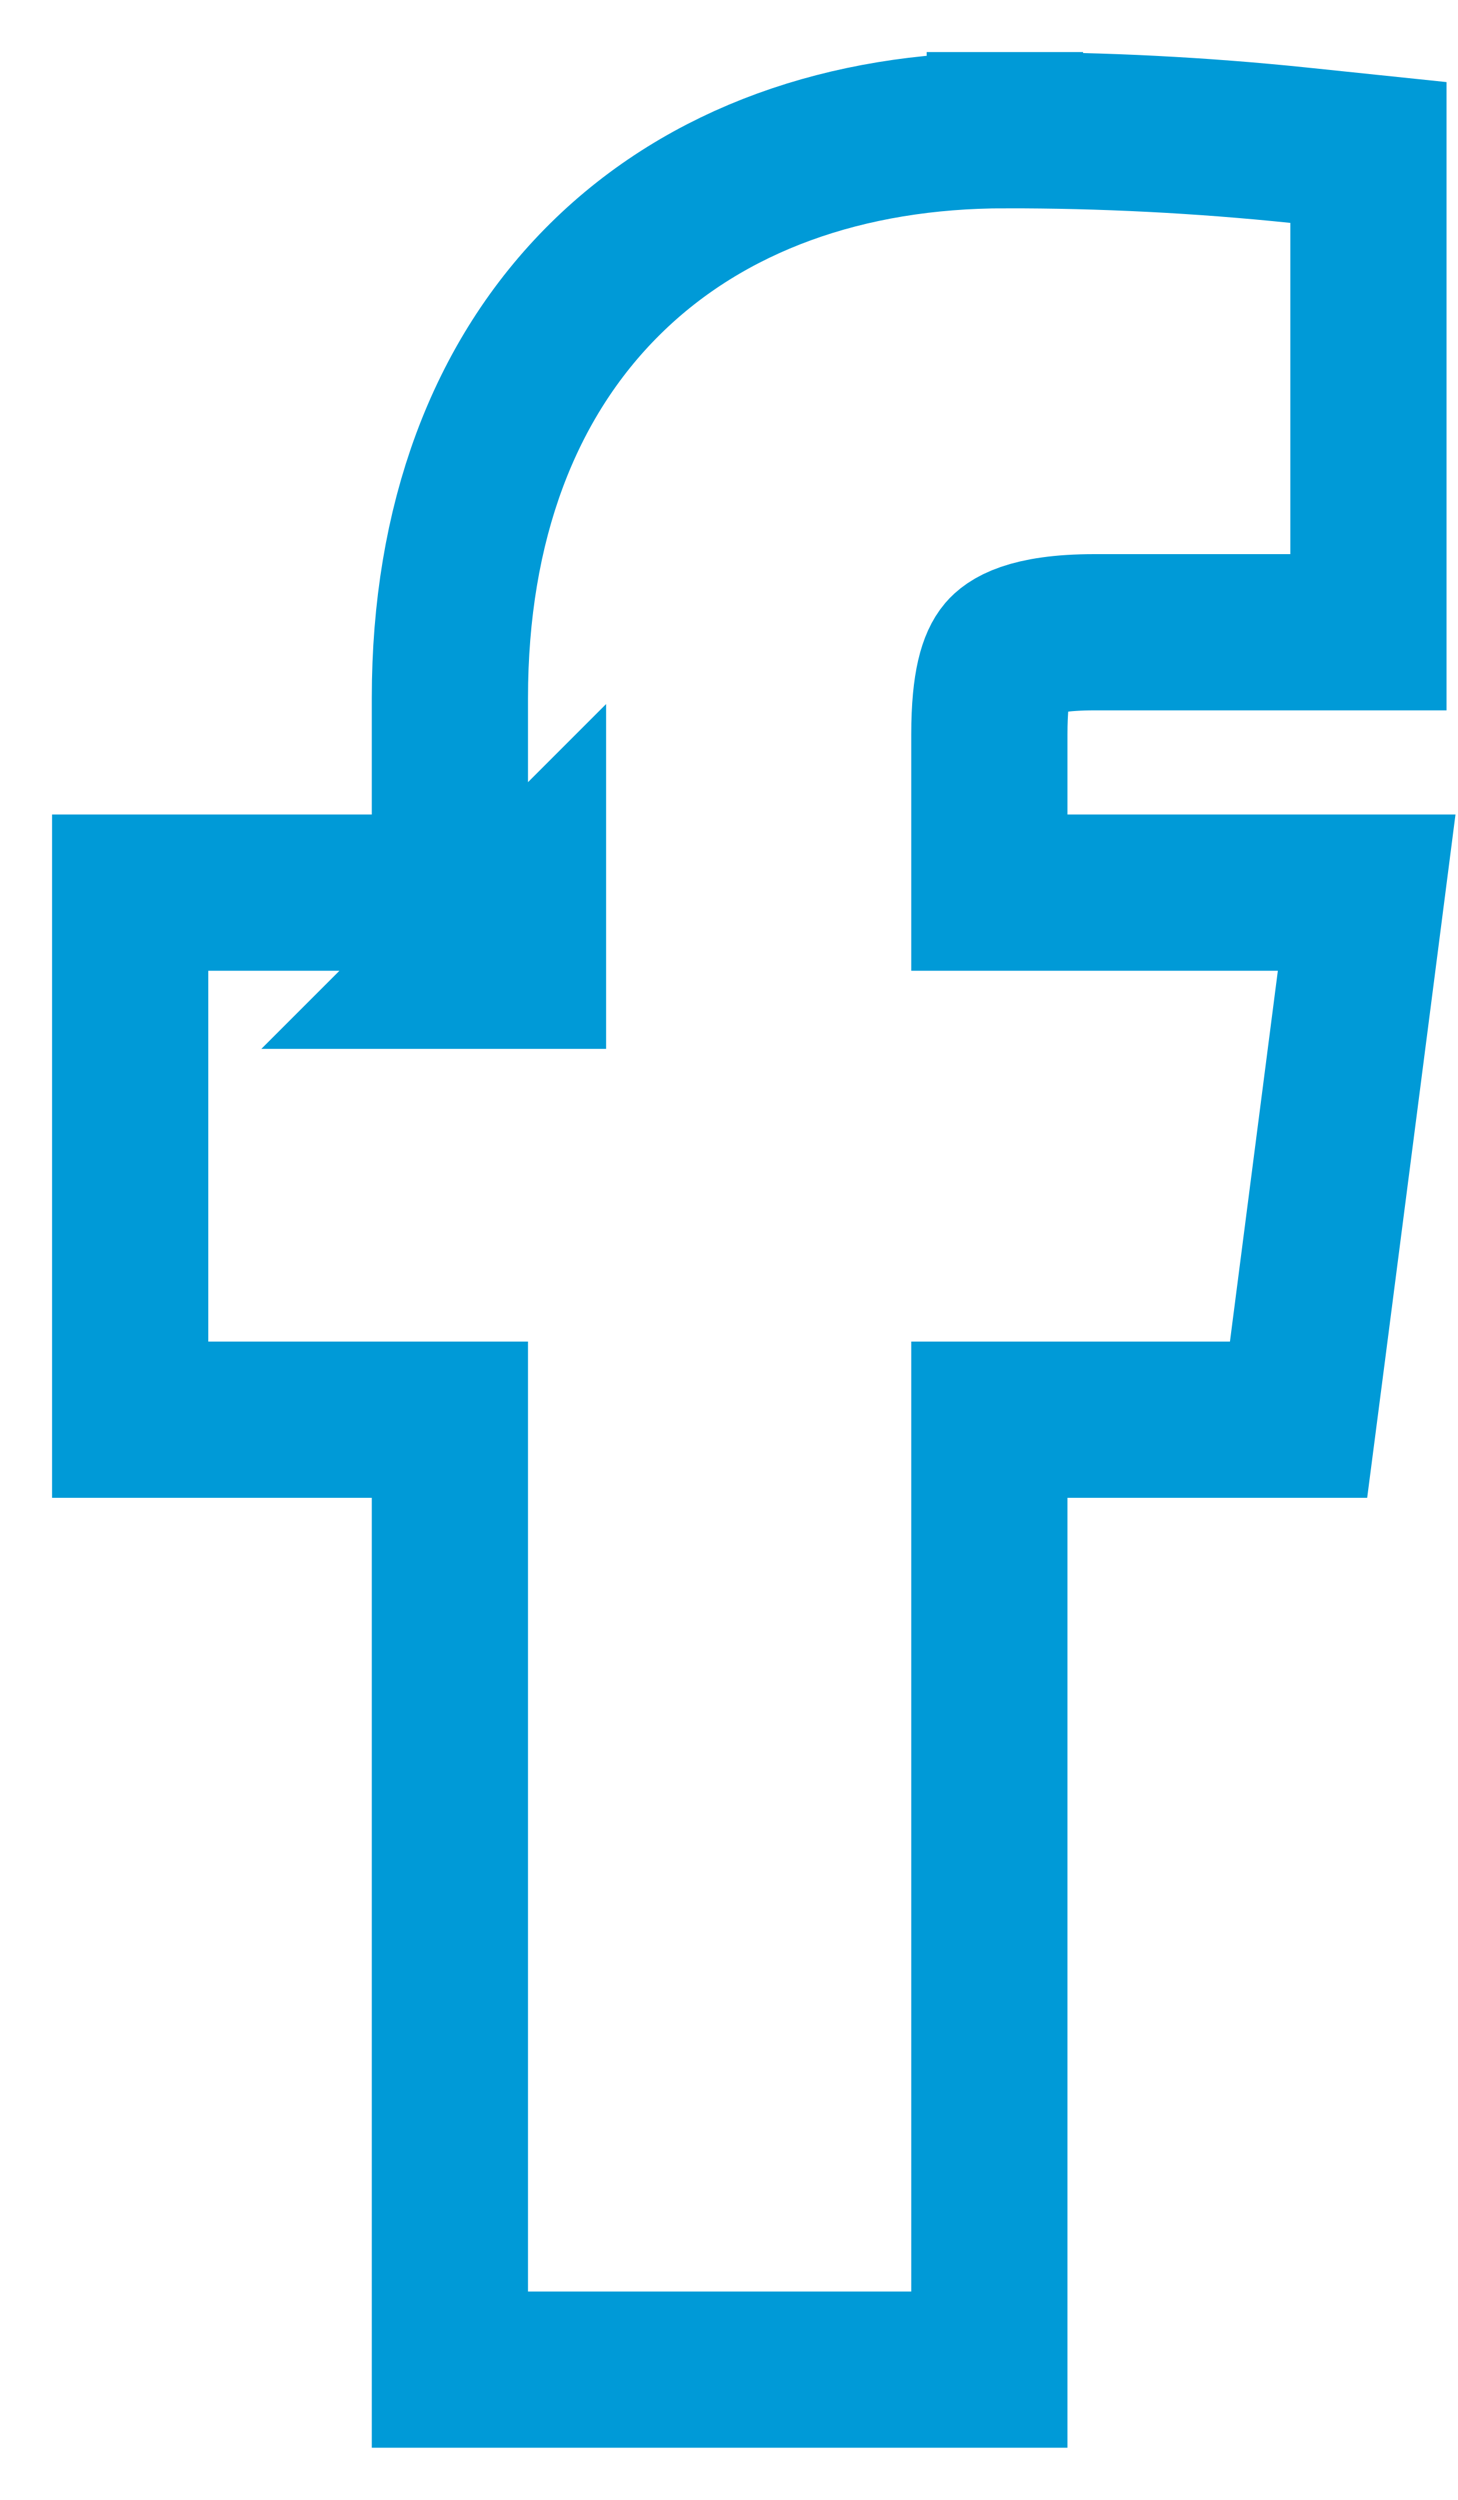 <svg width="14" height="24" viewBox="0 0 14 24" fill="none" xmlns="http://www.w3.org/2000/svg">
<path d="M9.649 1.25C8.137 1.25 6.787 1.714 5.813 2.676C4.836 3.641 4.32 5.025 4.32 6.7V8.57H2H1.25V9.32V12.88V13.63H2H4.32V22V22.75H5.07H8.75H9.5V22V13.63H11.81H12.469L12.554 12.976L13.014 9.416L13.123 8.57H12.27H9.5V7.05C9.5 6.552 9.577 6.359 9.647 6.276C9.694 6.221 9.862 6.07 10.51 6.07H12.39H13.14V5.32V2.14V1.464L12.468 1.394C11.531 1.297 10.591 1.249 9.649 1.25ZM9.649 1.25C9.65 1.25 9.65 1.25 9.65 1.25V2L9.649 1.25C9.649 1.25 9.649 1.25 9.649 1.25ZM5.07 8.57V9.32H4.32L5.07 8.57Z" stroke="#009AD7" stroke-width="1.5"/>
</svg>
